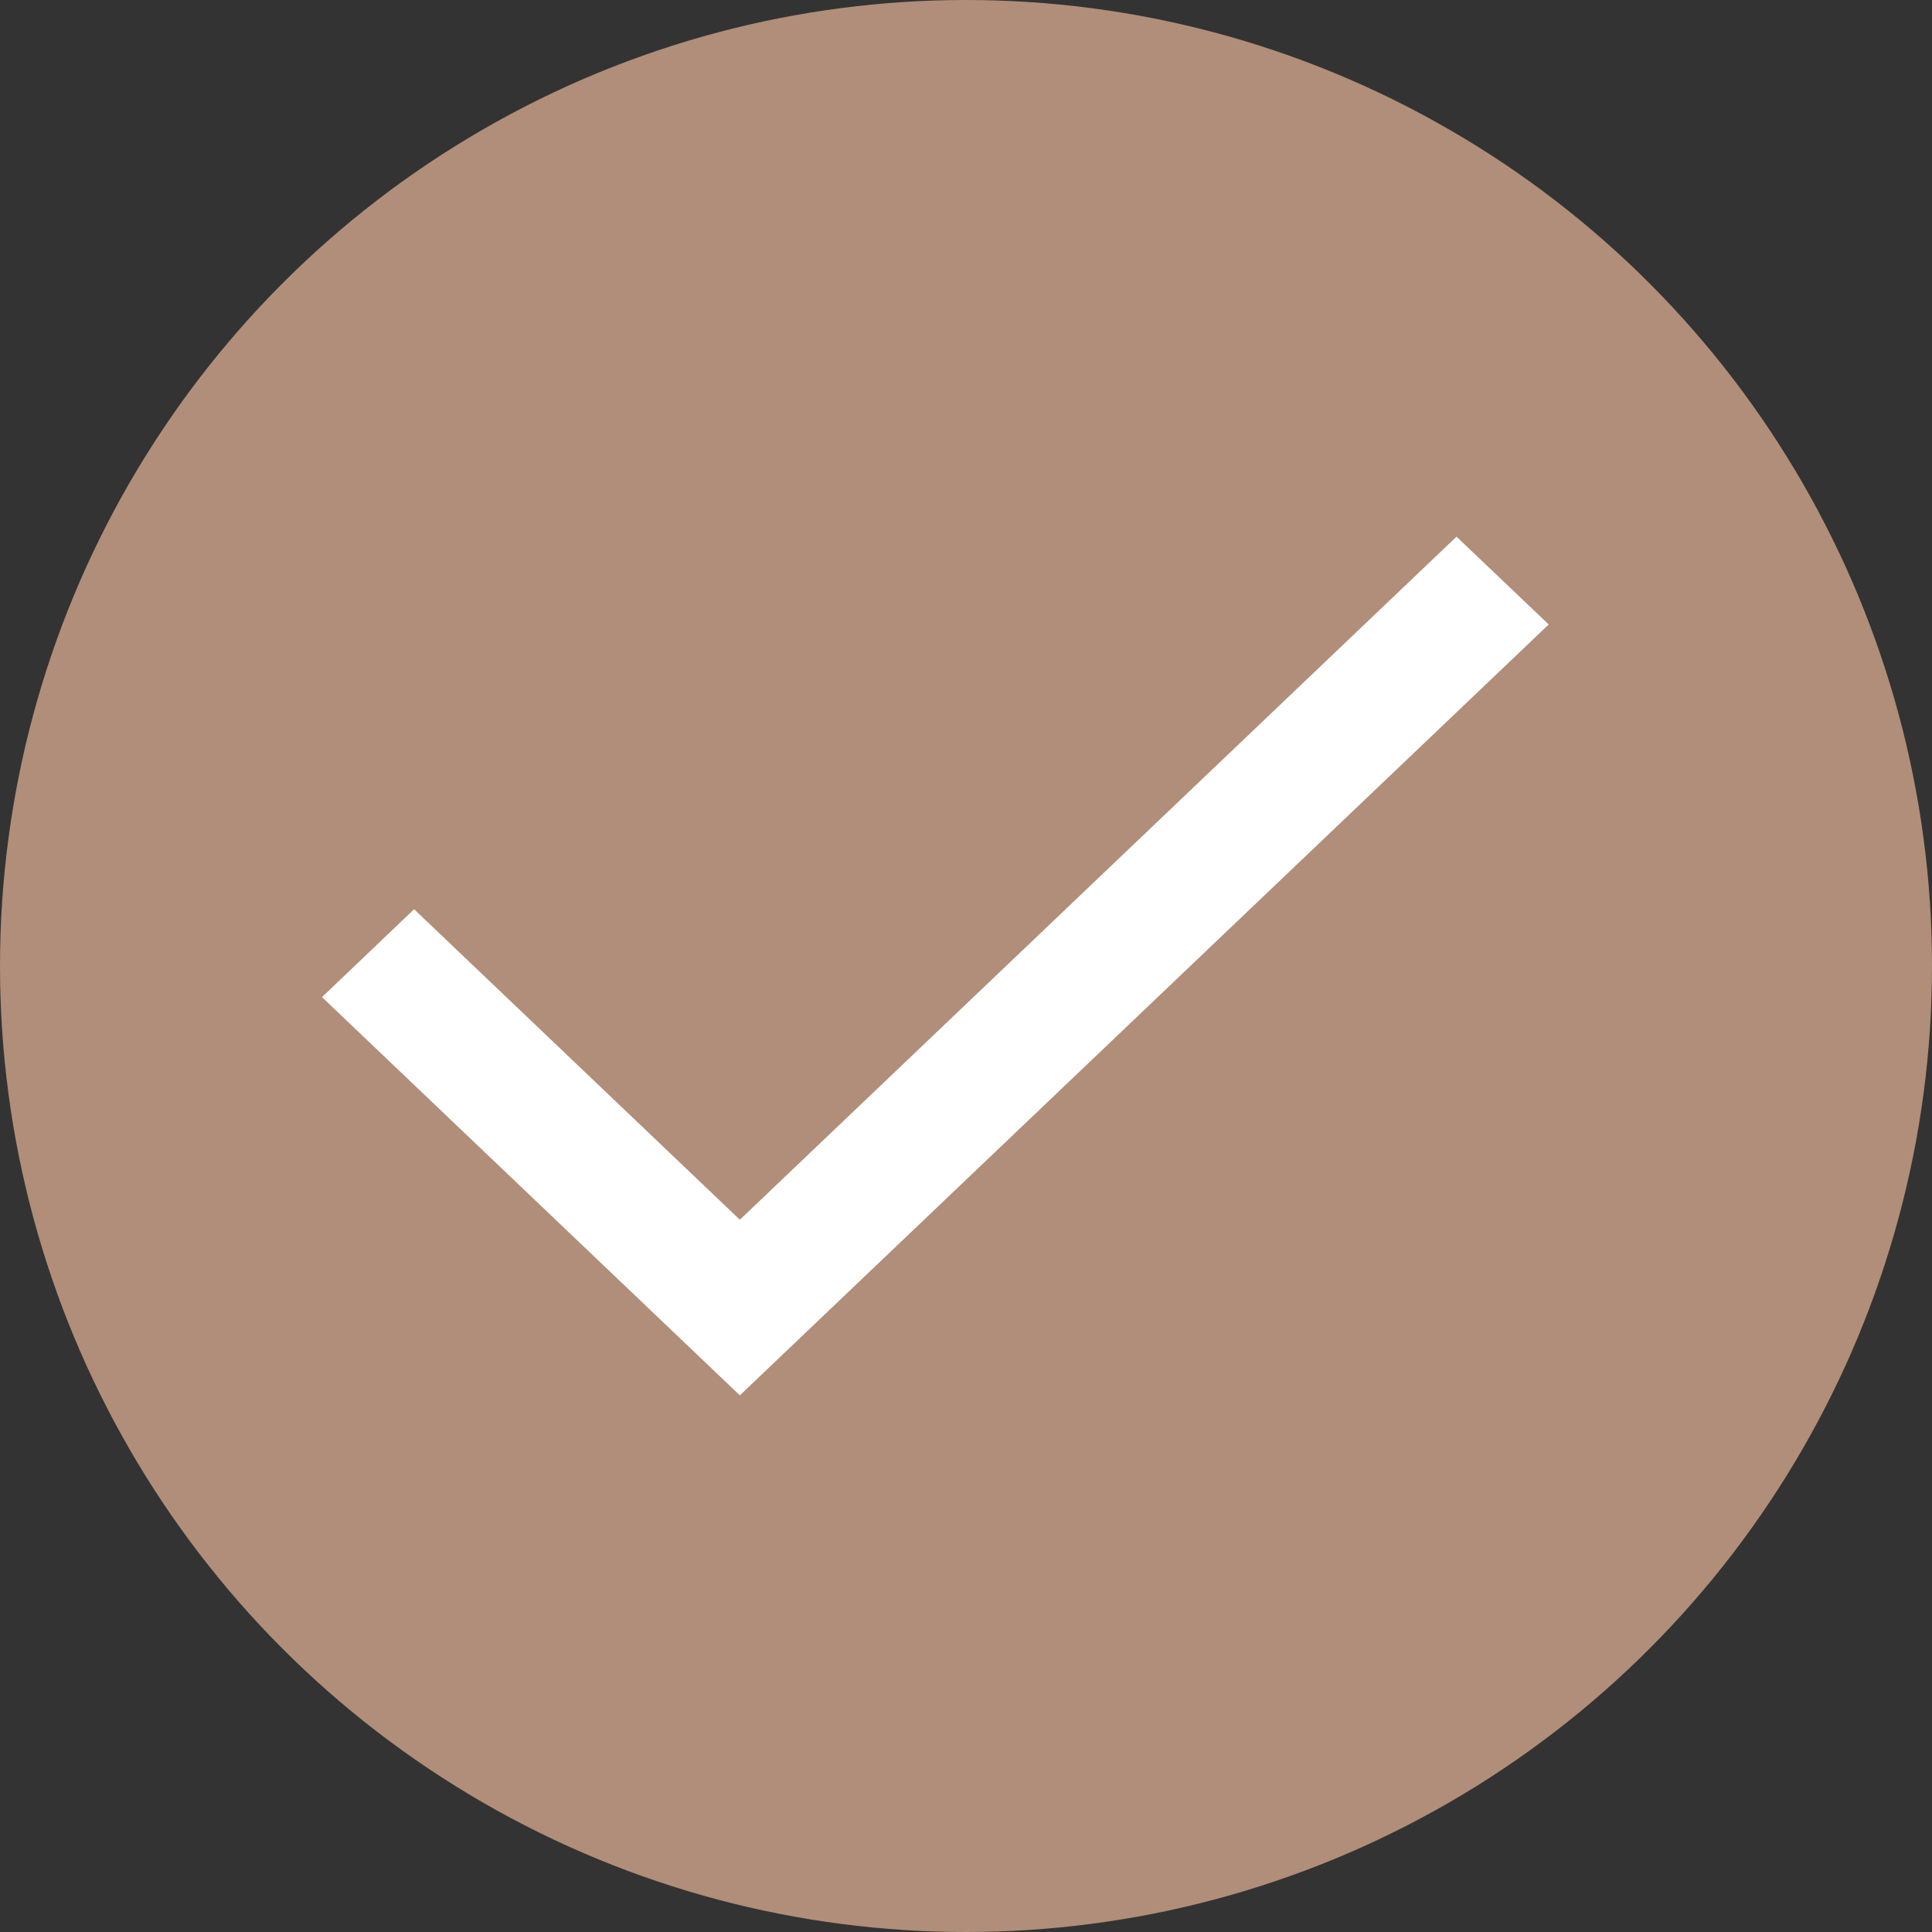 <svg xmlns="http://www.w3.org/2000/svg" xmlns:xlink="http://www.w3.org/1999/xlink" width="18" height="18" viewBox="0 0 18 18">
    <rect x="0" y="0" width="18" height="18" fill="#333333" stroke="none"/>
    <defs>
        <path id="a" d="M13.57 5l.859.818L6.893 13 3 9.29l.858-.819 3.035 2.893z"/>
    </defs>
    <g fill="none" fill-rule="evenodd">
        <circle cx="9" cy="9" r="9" fill="#B18E79"/>
        <use fill="#FFF" fill-rule="nonzero" xlink:href="#a"/>
    </g>
</svg>
